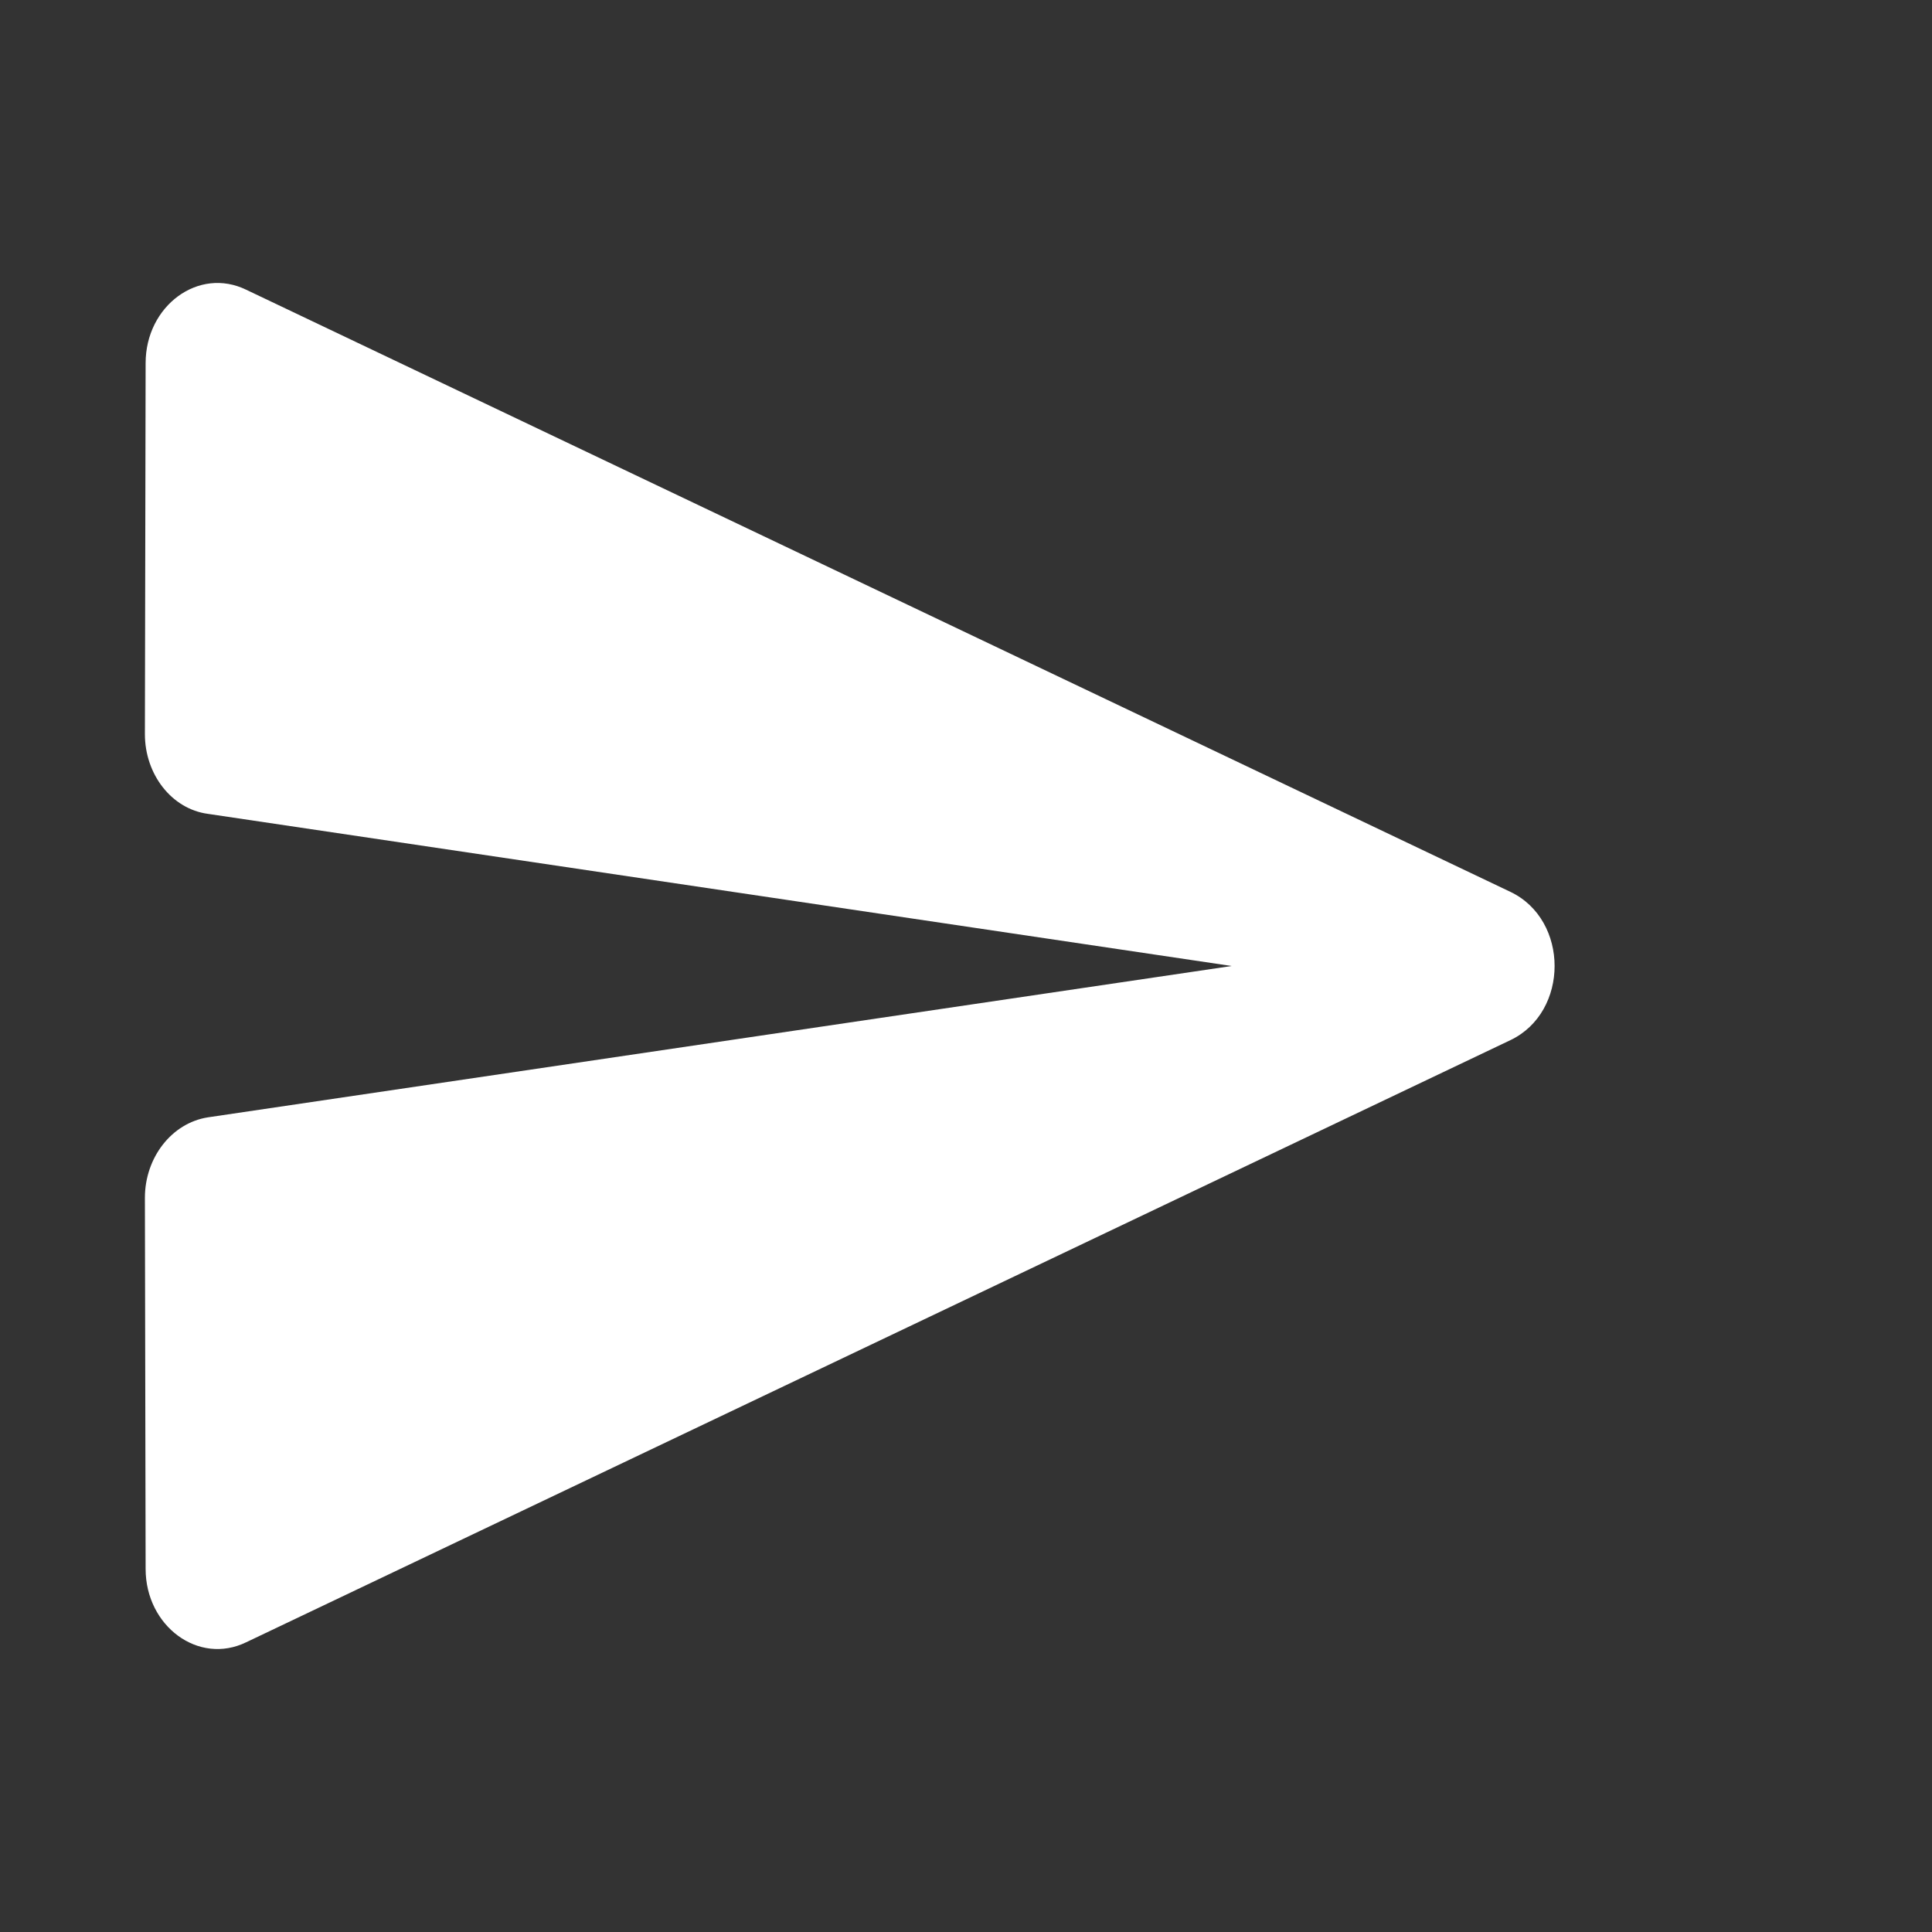 <svg width="24" height="24" viewBox="0 0 24 24" fill="none" xmlns="http://www.w3.org/2000/svg">
<rect x="0" y="0" width="24" height="24" fill="#333333" stroke="none"/>
<path fill-rule="evenodd" clip-rule="evenodd" d="M3.06 20.4L18.765 12.92C19.494 12.57 19.494 11.43 18.765 11.08L3.06 3.6C2.466 3.31 1.809 3.8 1.809 4.51L1.8 9.12C1.8 9.62 2.133 10.05 2.583 10.11L15.3 12L2.583 13.88C2.133 13.95 1.8 14.38 1.8 14.88L1.809 19.49C1.809 20.2 2.466 20.69 3.06 20.4Z" fill="white"/>
</svg>

